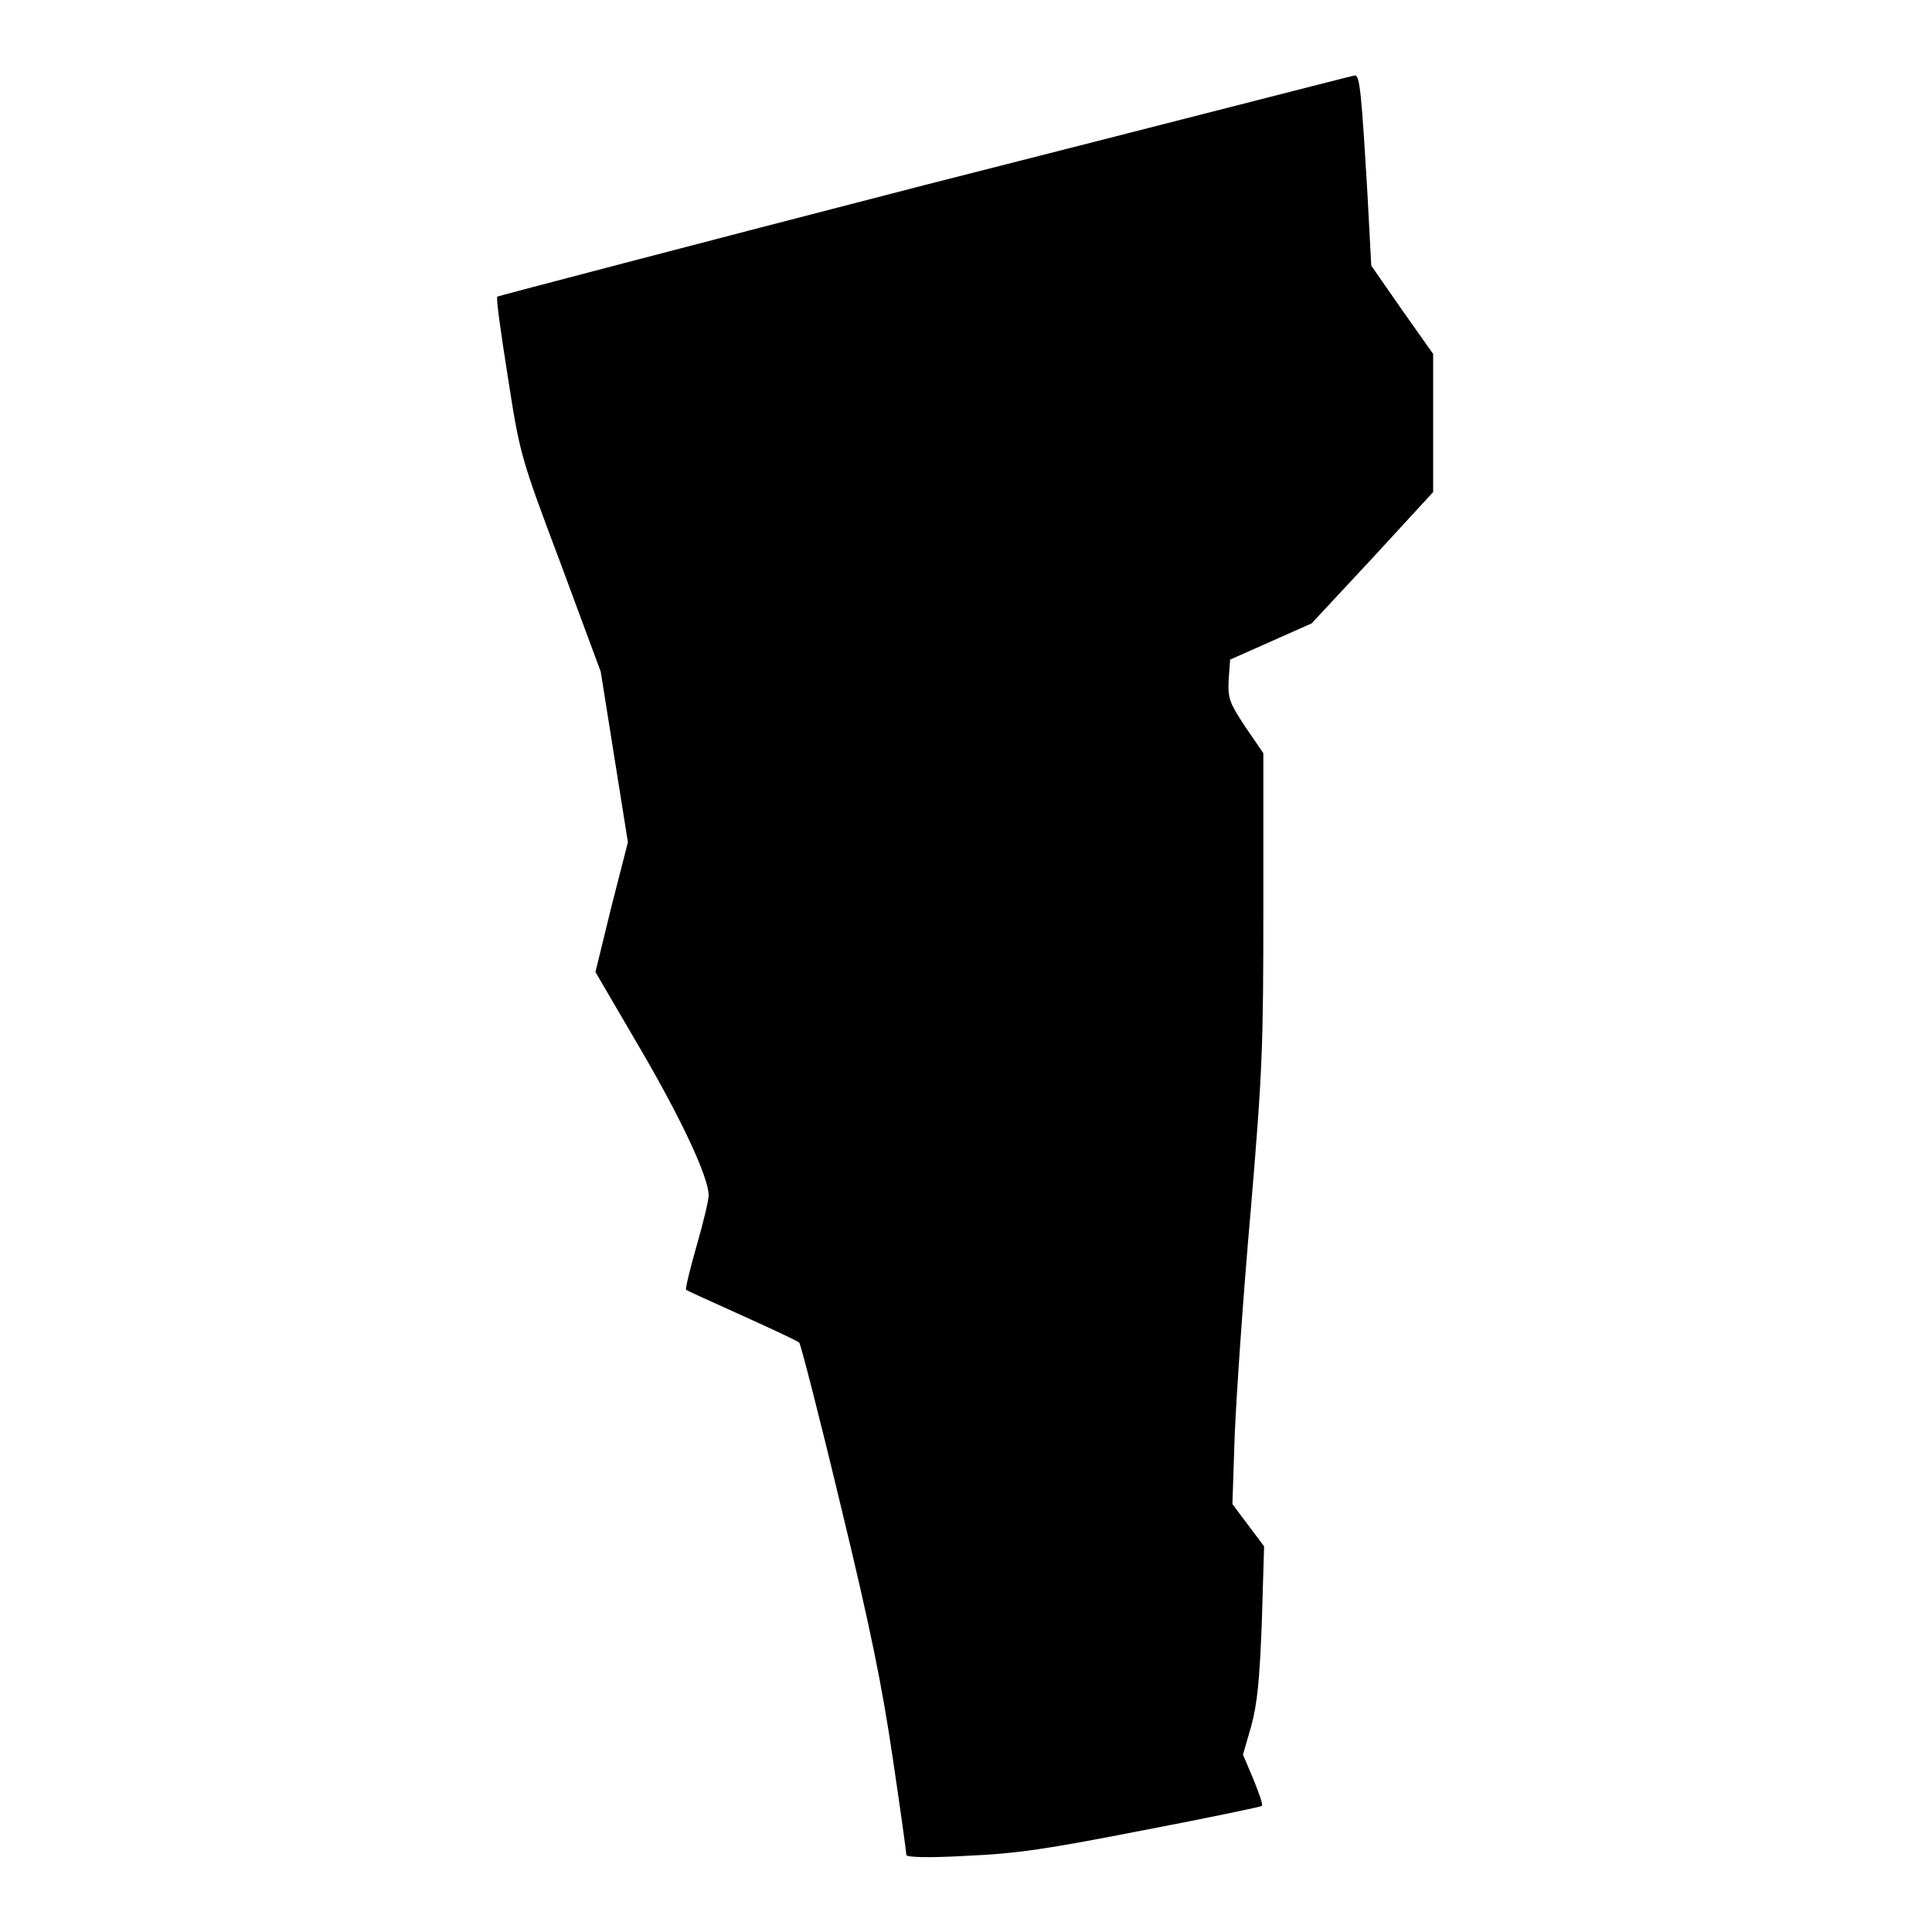 <?xml version="1.0" encoding="utf-8"?>
<!-- Svg Vector Icons : http://www.onlinewebfonts.com/icon -->
<!DOCTYPE svg PUBLIC "-//W3C//DTD SVG 1.1//EN" "http://www.w3.org/Graphics/SVG/1.1/DTD/svg11.dtd">
<svg version="1.1" xmlns="http://www.w3.org/2000/svg" xmlns:xlink="http://www.w3.org/1999/xlink" x="0px" y="0px" viewBox="0 0 256 256" enable-background="new 0 0 256 256" xml:space="preserve">
<g><g><g><path fill="#000000" d="M122.6,24.5c-31,8-56.5,14.7-56.7,14.8c-0.2,0.2,0.5,5,1.4,10.7c1.6,10.3,1.7,10.6,7,24.7l5.3,14.3l1.8,11.3l1.8,11.3l-2.2,8.6l-2.1,8.6l5.9,10.1c5.5,9.4,9.1,17.1,9.1,19.5c0,0.6-0.7,3.6-1.6,6.7c-0.9,3.1-1.5,5.7-1.4,5.8c0.1,0.1,3.4,1.6,7.4,3.4c4,1.8,7.4,3.4,7.6,3.6c0.2,0.2,2.7,9.9,5.5,21.6c4,16.5,5.5,24,6.9,33.5c1,6.7,1.8,12.5,1.8,12.8c0,0.3,2.9,0.4,8.1,0.1c6.7-0.3,10.6-0.9,23.4-3.4c8.4-1.6,15.5-3.1,15.6-3.2c0.2-0.2-0.4-1.7-1.1-3.5l-1.4-3.3l1.1-3.8c0.8-3,1.1-6,1.4-13.8l0.3-10l-2.1-2.8l-2.1-2.8l0.3-9c0.2-5,1.1-18.3,2.1-29.6c1.6-18.9,1.7-22.1,1.7-40.7V99.8l-2.4-3.5c-2.1-3.2-2.3-3.7-2.2-6.2l0.2-2.7l5.4-2.4l5.4-2.4l8.1-8.7l8-8.7V56v-9.1l-4.1-5.8l-4.1-5.9l-0.5-9.4c-0.8-13.4-1-15.9-1.7-15.8C179.3,10,153.7,16.6,122.6,24.5z"/></g></g></g>
</svg>